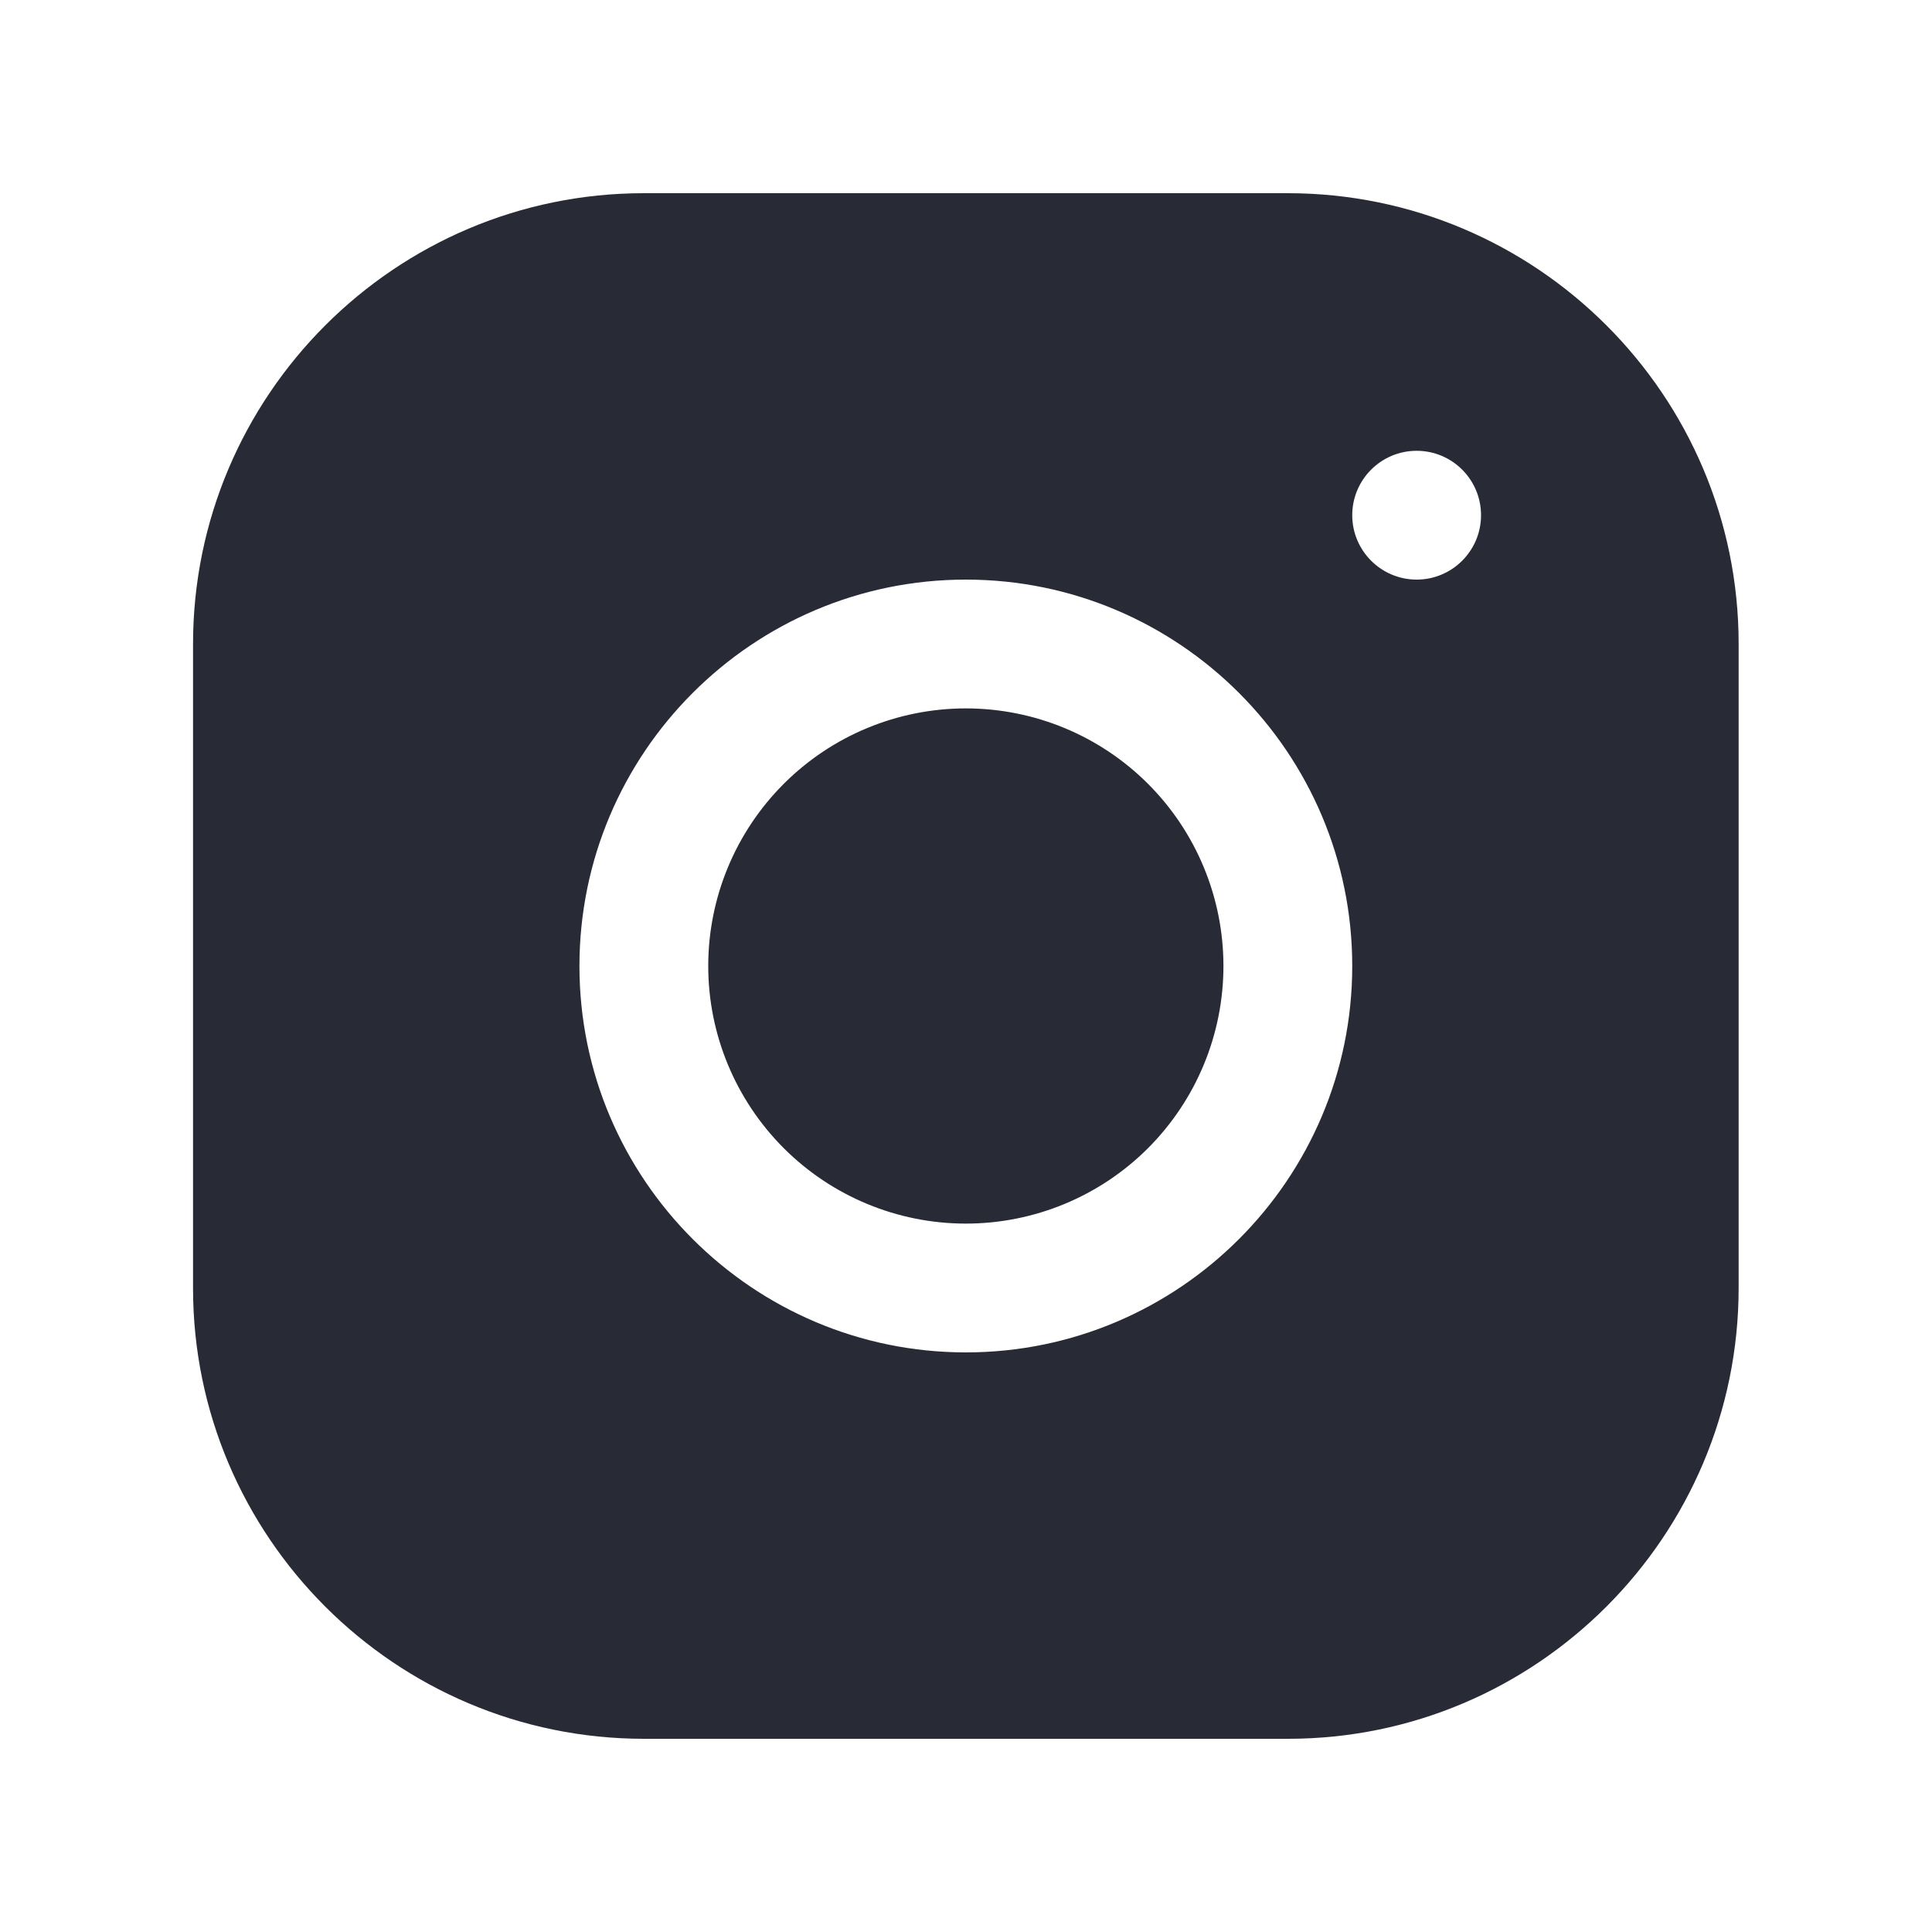 <svg width="24" height="24" viewBox="0 0 24 24" fill="none" xmlns="http://www.w3.org/2000/svg">
<path d="M7.997 2.4C4.91 2.4 2.398 4.913 2.398 8.001V16.002C2.398 19.089 4.912 21.6 8 21.6H16C19.087 21.6 21.598 19.086 21.598 15.998V7.998C21.598 4.911 19.085 2.4 15.997 2.4H7.997ZM17.598 5.6C18.04 5.6 18.398 5.958 18.398 6.4C18.398 6.841 18.04 7.2 17.598 7.2C17.157 7.2 16.798 6.841 16.798 6.4C16.798 5.958 17.157 5.6 17.598 5.6ZM11.998 7.2C14.646 7.2 16.798 9.353 16.798 12C16.798 14.647 14.646 16.8 11.998 16.8C9.351 16.8 7.198 14.647 7.198 12C7.198 9.353 9.351 7.2 11.998 7.2ZM11.998 8.8C11.15 8.8 10.336 9.137 9.736 9.737C9.136 10.337 8.798 11.151 8.798 12C8.798 12.849 9.136 13.662 9.736 14.263C10.336 14.863 11.15 15.2 11.998 15.2C12.847 15.2 13.661 14.863 14.261 14.263C14.861 13.662 15.198 12.849 15.198 12C15.198 11.151 14.861 10.337 14.261 9.737C13.661 9.137 12.847 8.8 11.998 8.8V8.8Z" fill="#282B35"/>
</svg>
